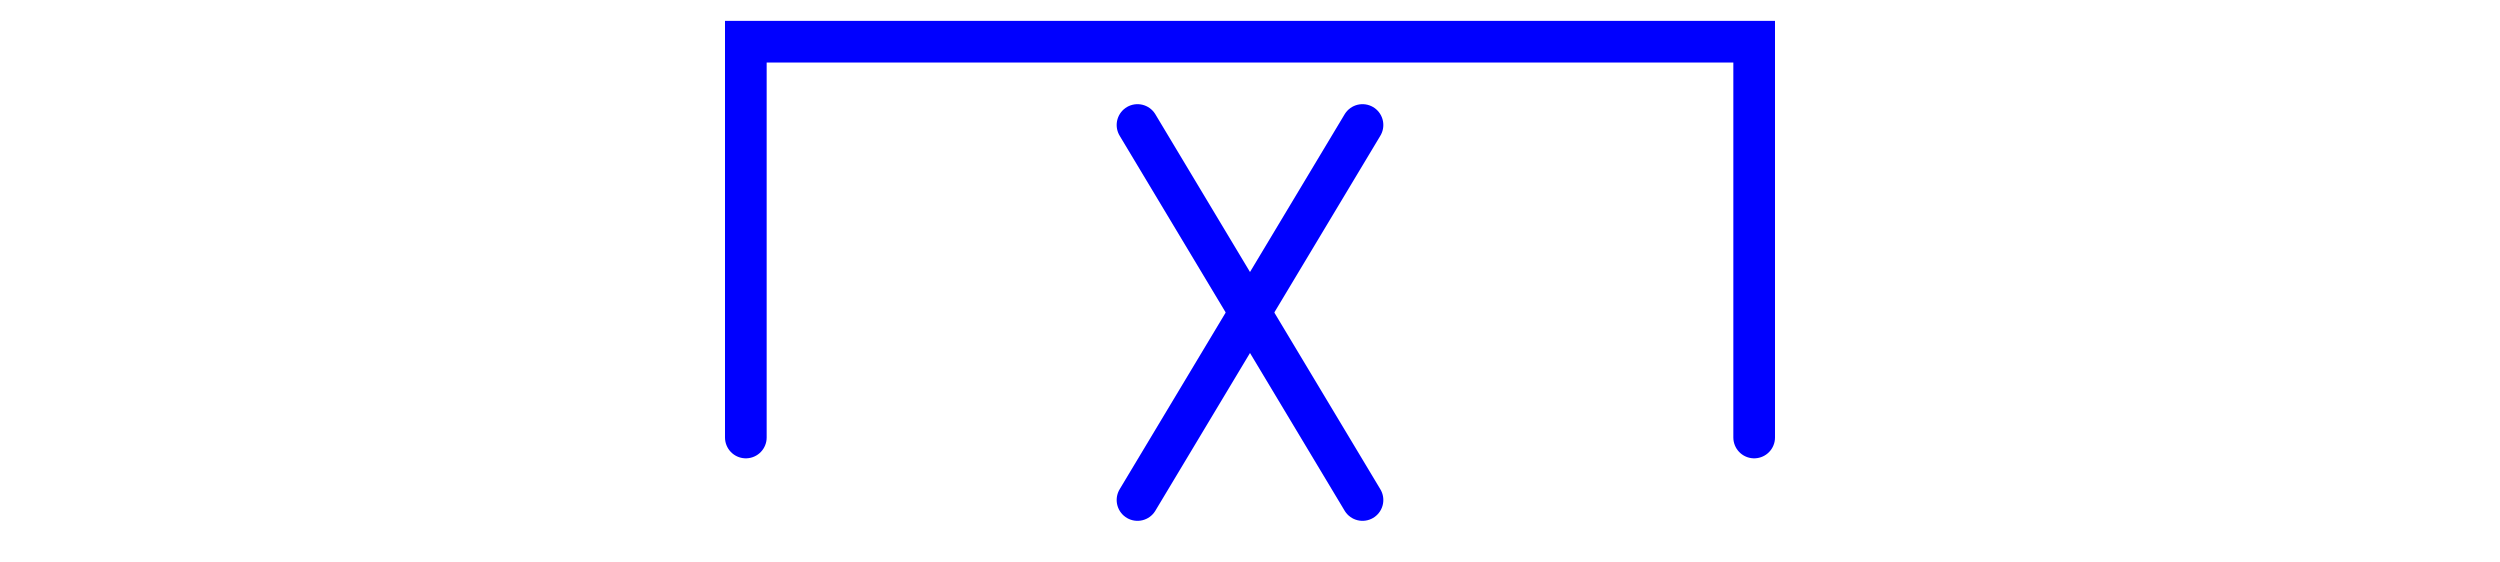 <svg xmlns="http://www.w3.org/2000/svg" id="NATO Map Symbol" height="135" width="600" viewBox="0 -135 600 135">
  <g id="Bridage" style="fill:none;stroke:#0000ff;stroke-width:10;stroke-linecap:round">
     <path d="m 273,-105 54,90"/>
     <path d="m 327,-105 -54,90"/>
  </g>
  <path id="TaskForce" d="M 179,-30 V -125 H 421 V -30" style="fill:none;stroke:#0000ff;stroke-width:10;stroke-linejoin:miter;stroke-miterlimit:4;stroke-linecap:round"/>
</svg>
